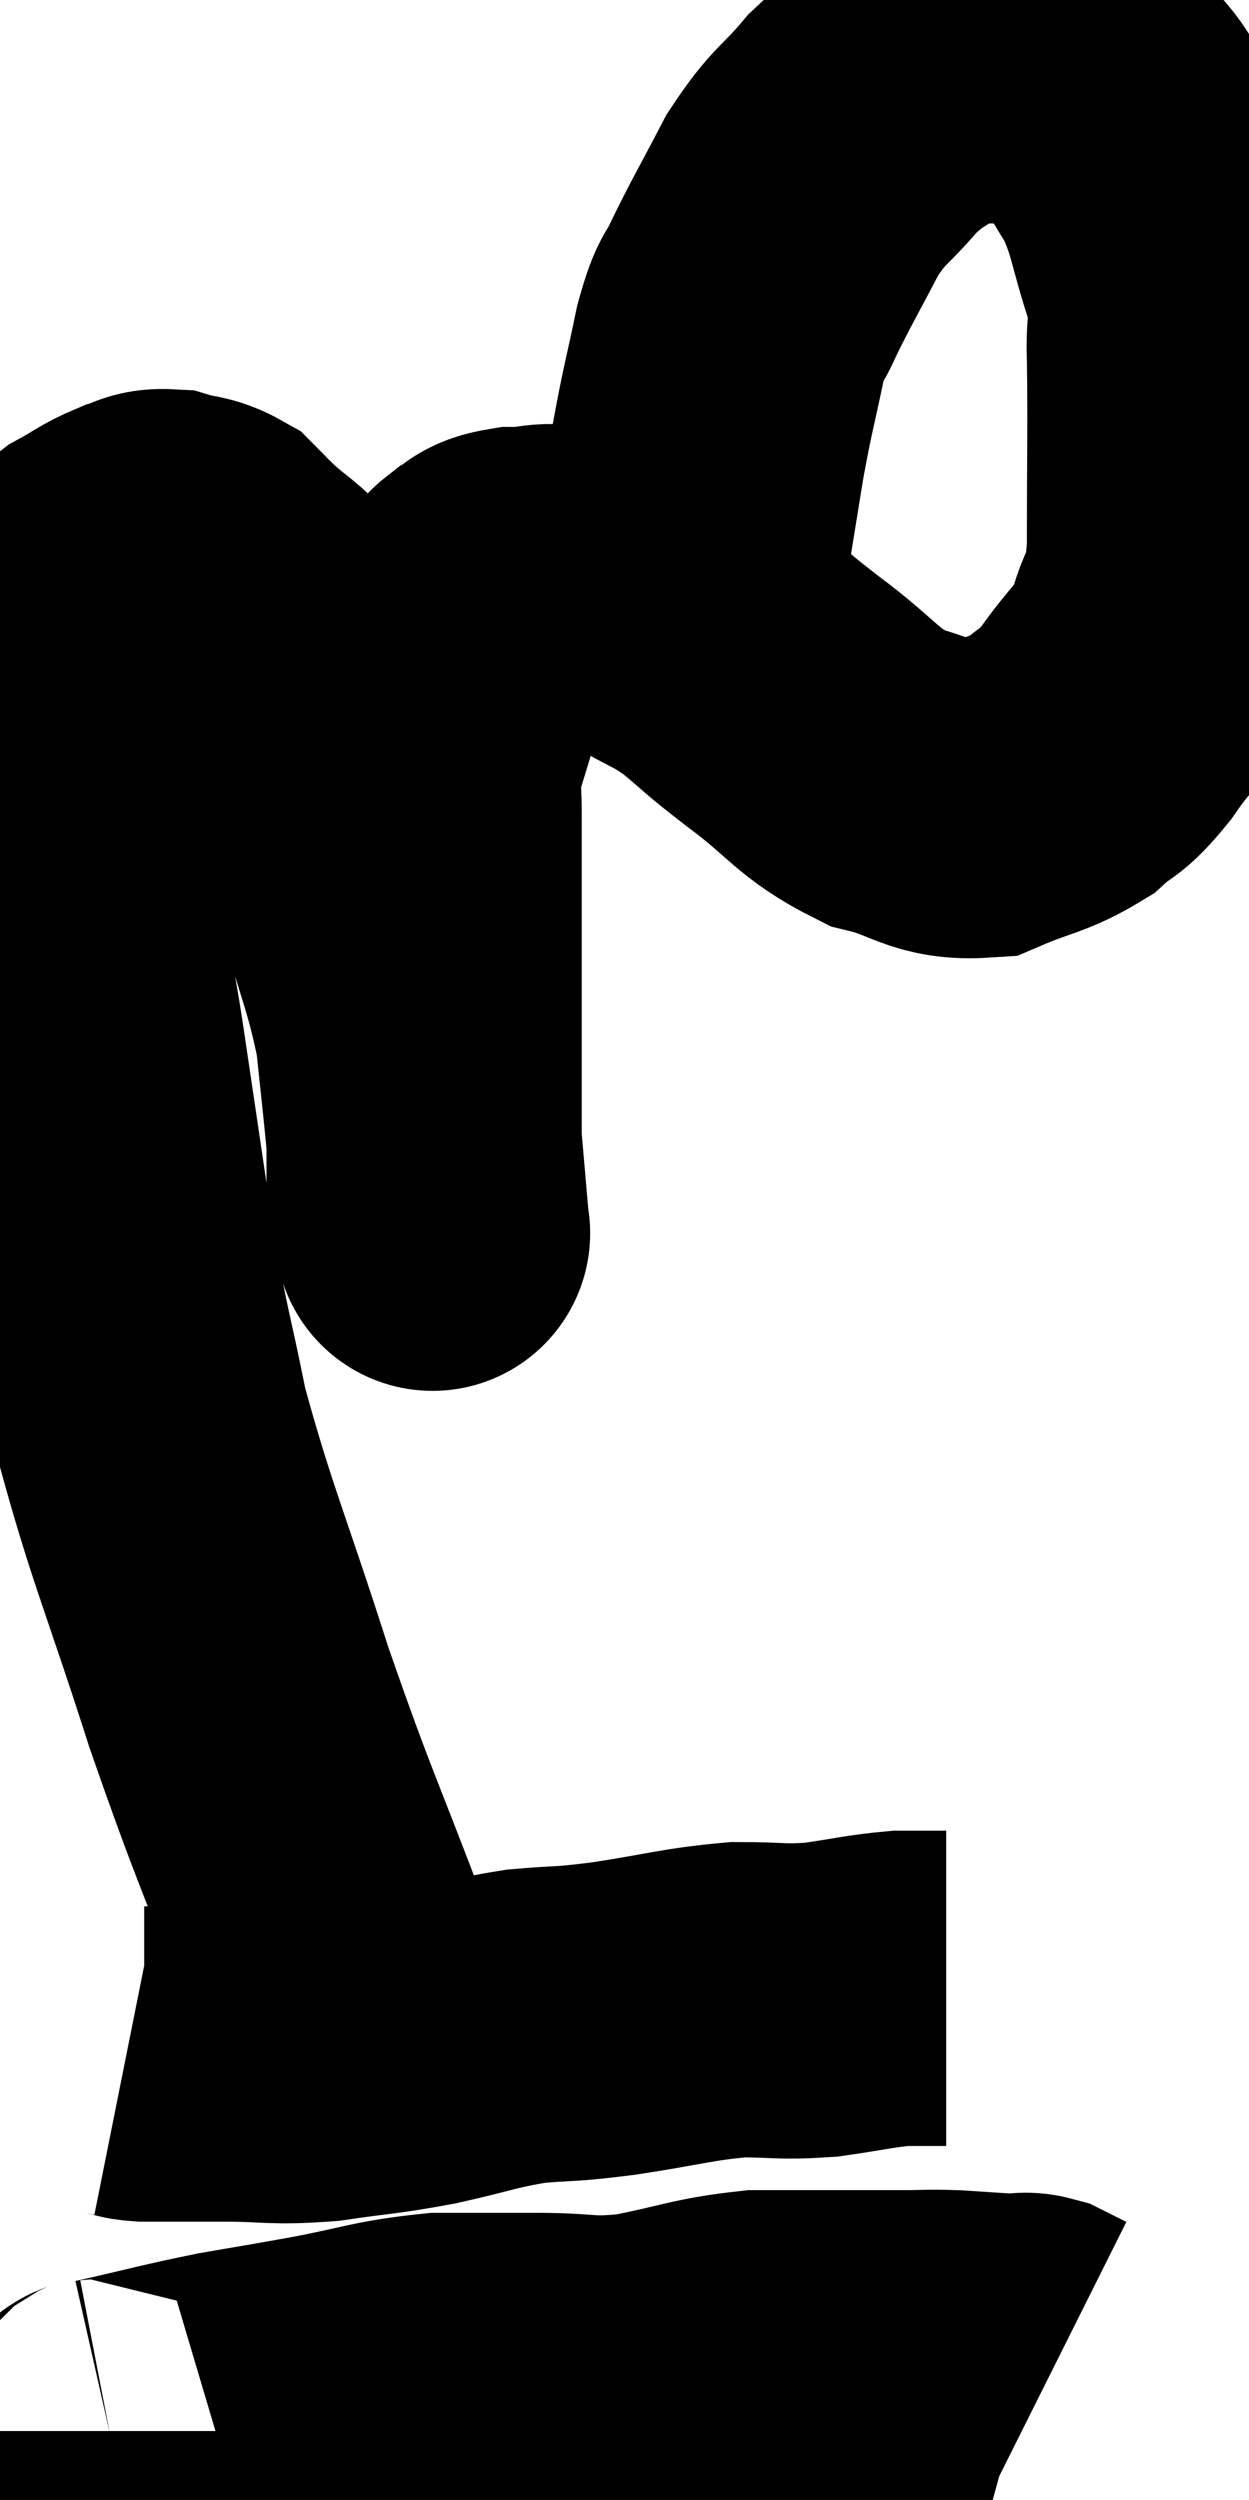 <svg xmlns="http://www.w3.org/2000/svg" viewBox="10.193 4.71 19.81 39.643" width="19.81" height="39.643"><path d="M 15.84 36.84 C 15.72 36.39, 16.065 37.245, 15.6 35.94 C 14.79 33.78, 14.73 33.78, 13.98 31.62 C 13.29 29.46, 13.08 29.055, 12.6 27.3 C 12.33 25.95, 12.315 26.085, 12.06 24.6 C 11.82 22.98, 11.79 22.77, 11.58 21.36 C 11.4 20.16, 11.31 20.025, 11.22 18.96 C 11.22 18.03, 11.22 17.85, 11.22 17.1 C 11.22 16.53, 11.16 16.605, 11.22 15.96 C 11.34 15.24, 11.37 14.985, 11.46 14.52 C 11.52 14.31, 11.52 14.265, 11.58 14.1 C 11.64 13.98, 11.505 14.01, 11.7 13.86 C 12.03 13.68, 12.075 13.62, 12.36 13.5 C 12.6 13.44, 12.57 13.365, 12.84 13.38 C 13.14 13.47, 13.2 13.425, 13.44 13.56 C 13.62 13.74, 13.53 13.665, 13.8 13.92 C 14.16 14.25, 14.25 14.25, 14.52 14.58 C 14.7 14.91, 14.64 14.79, 14.88 15.24 C 15.18 15.81, 15.18 15.525, 15.48 16.38 C 15.78 17.52, 15.765 17.49, 16.08 18.66 C 16.41 19.86, 16.53 20.025, 16.74 21.06 C 16.83 21.93, 16.845 22.02, 16.92 22.8 C 16.98 23.49, 17.01 23.835, 17.04 24.18 C 17.04 24.18, 17.04 24.18, 17.04 24.18 C 17.04 24.18, 17.07 24.375, 17.04 24.18 C 16.98 23.79, 16.95 24.195, 16.92 23.4 C 16.92 22.2, 16.92 22.185, 16.92 21 C 16.92 19.83, 16.92 19.515, 16.92 18.66 C 16.92 18.12, 16.92 18.045, 16.92 17.58 C 16.92 17.19, 16.875 17.145, 16.92 16.8 C 17.01 16.5, 16.98 16.59, 17.1 16.2 C 17.25 15.72, 17.22 15.69, 17.4 15.24 C 17.61 14.82, 17.7 14.655, 17.82 14.4 C 17.85 14.31, 17.745 14.325, 17.88 14.22 C 18.12 14.1, 18 14.04, 18.36 13.98 C 18.84 13.98, 18.765 13.875, 19.32 13.98 C 19.95 14.19, 20.01 14.145, 20.58 14.4 C 21.09 14.7, 21.09 14.64, 21.6 15 C 22.11 15.42, 21.96 15.33, 22.62 15.84 C 23.43 16.44, 23.46 16.65, 24.24 17.04 C 24.99 17.22, 25.05 17.445, 25.74 17.4 C 26.37 17.13, 26.505 17.16, 27 16.86 C 27.36 16.53, 27.315 16.695, 27.72 16.2 C 28.17 15.54, 28.305 15.57, 28.62 14.88 C 28.8 14.16, 28.89 14.565, 28.98 13.44 C 28.98 11.91, 28.995 11.46, 28.98 10.38 C 28.95 9.75, 29.085 9.885, 28.92 9.12 C 28.62 8.22, 28.665 8.055, 28.32 7.32 C 27.93 6.75, 27.975 6.57, 27.54 6.18 C 27.06 5.97, 27.09 5.865, 26.58 5.76 C 26.04 5.76, 25.89 5.745, 25.5 5.76 C 25.26 5.79, 25.425 5.595, 25.02 5.82 C 24.45 6.24, 24.405 6.165, 23.88 6.66 C 23.4 7.23, 23.355 7.14, 22.92 7.8 C 22.53 8.55, 22.425 8.715, 22.14 9.3 C 21.96 9.72, 21.96 9.495, 21.78 10.14 C 21.6 11.01, 21.585 10.98, 21.42 11.88 C 21.27 12.81, 21.225 13.08, 21.12 13.74 C 21.06 14.13, 21.03 14.25, 21 14.52 C 21 14.67, 21 14.715, 21 14.82 C 21 14.88, 21 14.91, 21 14.94 L 21 14.94" fill="none" stroke="black" stroke-width="5"></path><path d="M 12.18 37.38 C 12.33 37.41, 12.285 37.425, 12.48 37.44 C 12.72 37.44, 12.645 37.44, 12.96 37.44 C 13.35 37.44, 13.155 37.44, 13.74 37.44 C 14.52 37.44, 14.505 37.5, 15.3 37.44 C 16.11 37.32, 16.11 37.35, 16.92 37.2 C 17.73 37.02, 17.79 36.96, 18.54 36.84 C 19.23 36.78, 19.08 36.825, 19.92 36.72 C 20.91 36.57, 21.075 36.495, 21.9 36.42 C 22.56 36.42, 22.575 36.465, 23.22 36.42 C 23.85 36.33, 23.985 36.285, 24.48 36.24 C 24.84 36.24, 25.02 36.24, 25.2 36.24 L 25.2 36.24" fill="none" stroke="black" stroke-width="5"></path><path d="M 11.94 43.26 C 11.94 43.29, 11.475 43.41, 11.94 43.32 C 12.87 43.11, 12.99 43.065, 13.8 42.9 C 14.49 42.78, 14.34 42.81, 15.18 42.66 C 16.17 42.48, 16.275 42.39, 17.16 42.3 C 17.94 42.3, 17.925 42.3, 18.72 42.3 C 19.53 42.3, 19.47 42.39, 20.34 42.3 C 21.27 42.12, 21.375 42.03, 22.2 41.94 C 22.92 41.94, 23.055 41.94, 23.64 41.94 C 24.09 41.94, 24.12 41.94, 24.54 41.94 C 24.93 41.94, 24.885 41.925, 25.32 41.94 C 25.8 41.97, 25.965 41.985, 26.28 42 C 26.43 42, 26.415 41.955, 26.58 42 C 26.76 42.09, 26.85 42.135, 26.94 42.18 L 26.94 42.18" fill="none" stroke="black" stroke-width="5"></path></svg>